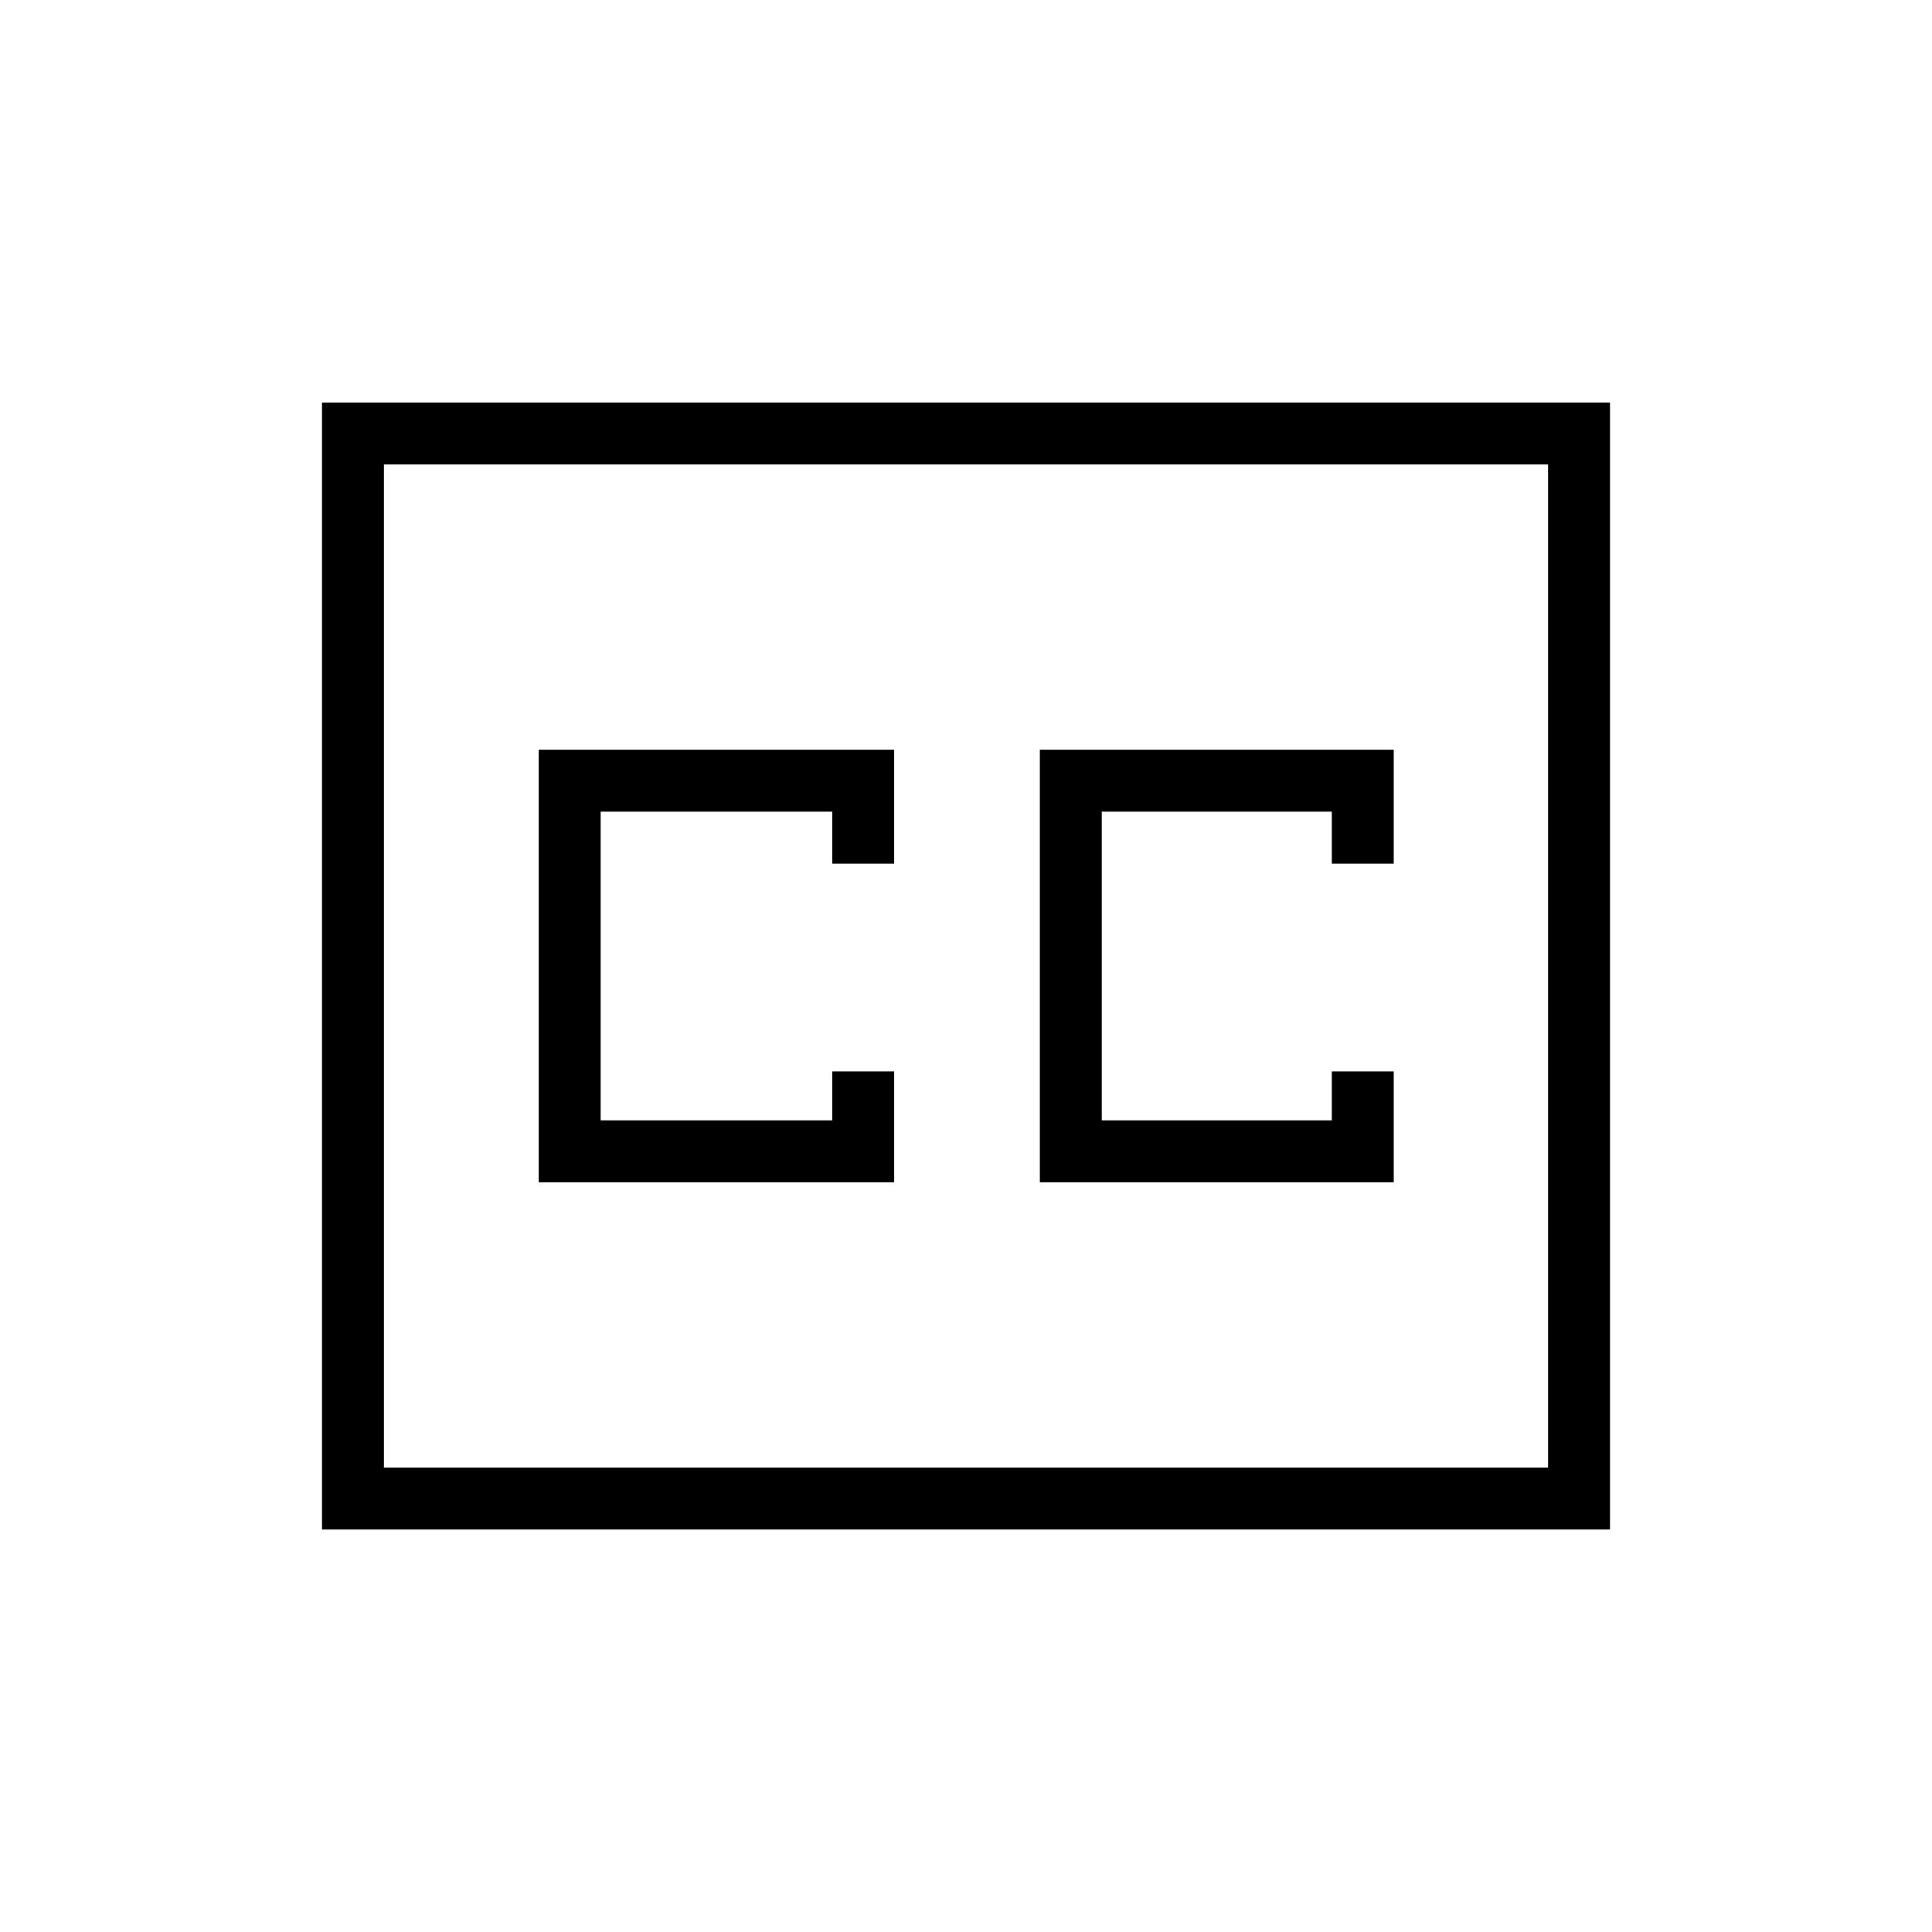 <svg xmlns="http://www.w3.org/2000/svg" height="48" viewBox="0 -960 960 960" width="48"><path d="M160-200v-560h640v560H160Zm30.77-30.77h578.46v-498.46H190.77v498.46Zm76.92-141.77h176.62v-55.08h-30.77v24.31H298.46v-153.38h115.08v25.84h30.77v-56.61H267.69v214.92Zm249 0h175.85v-55.08h-30.77v24.31H547.46v-153.38h114.31v25.84h30.77v-56.61H516.69v214.92ZM190.77-230.77v-498.46 498.46Z"/></svg>